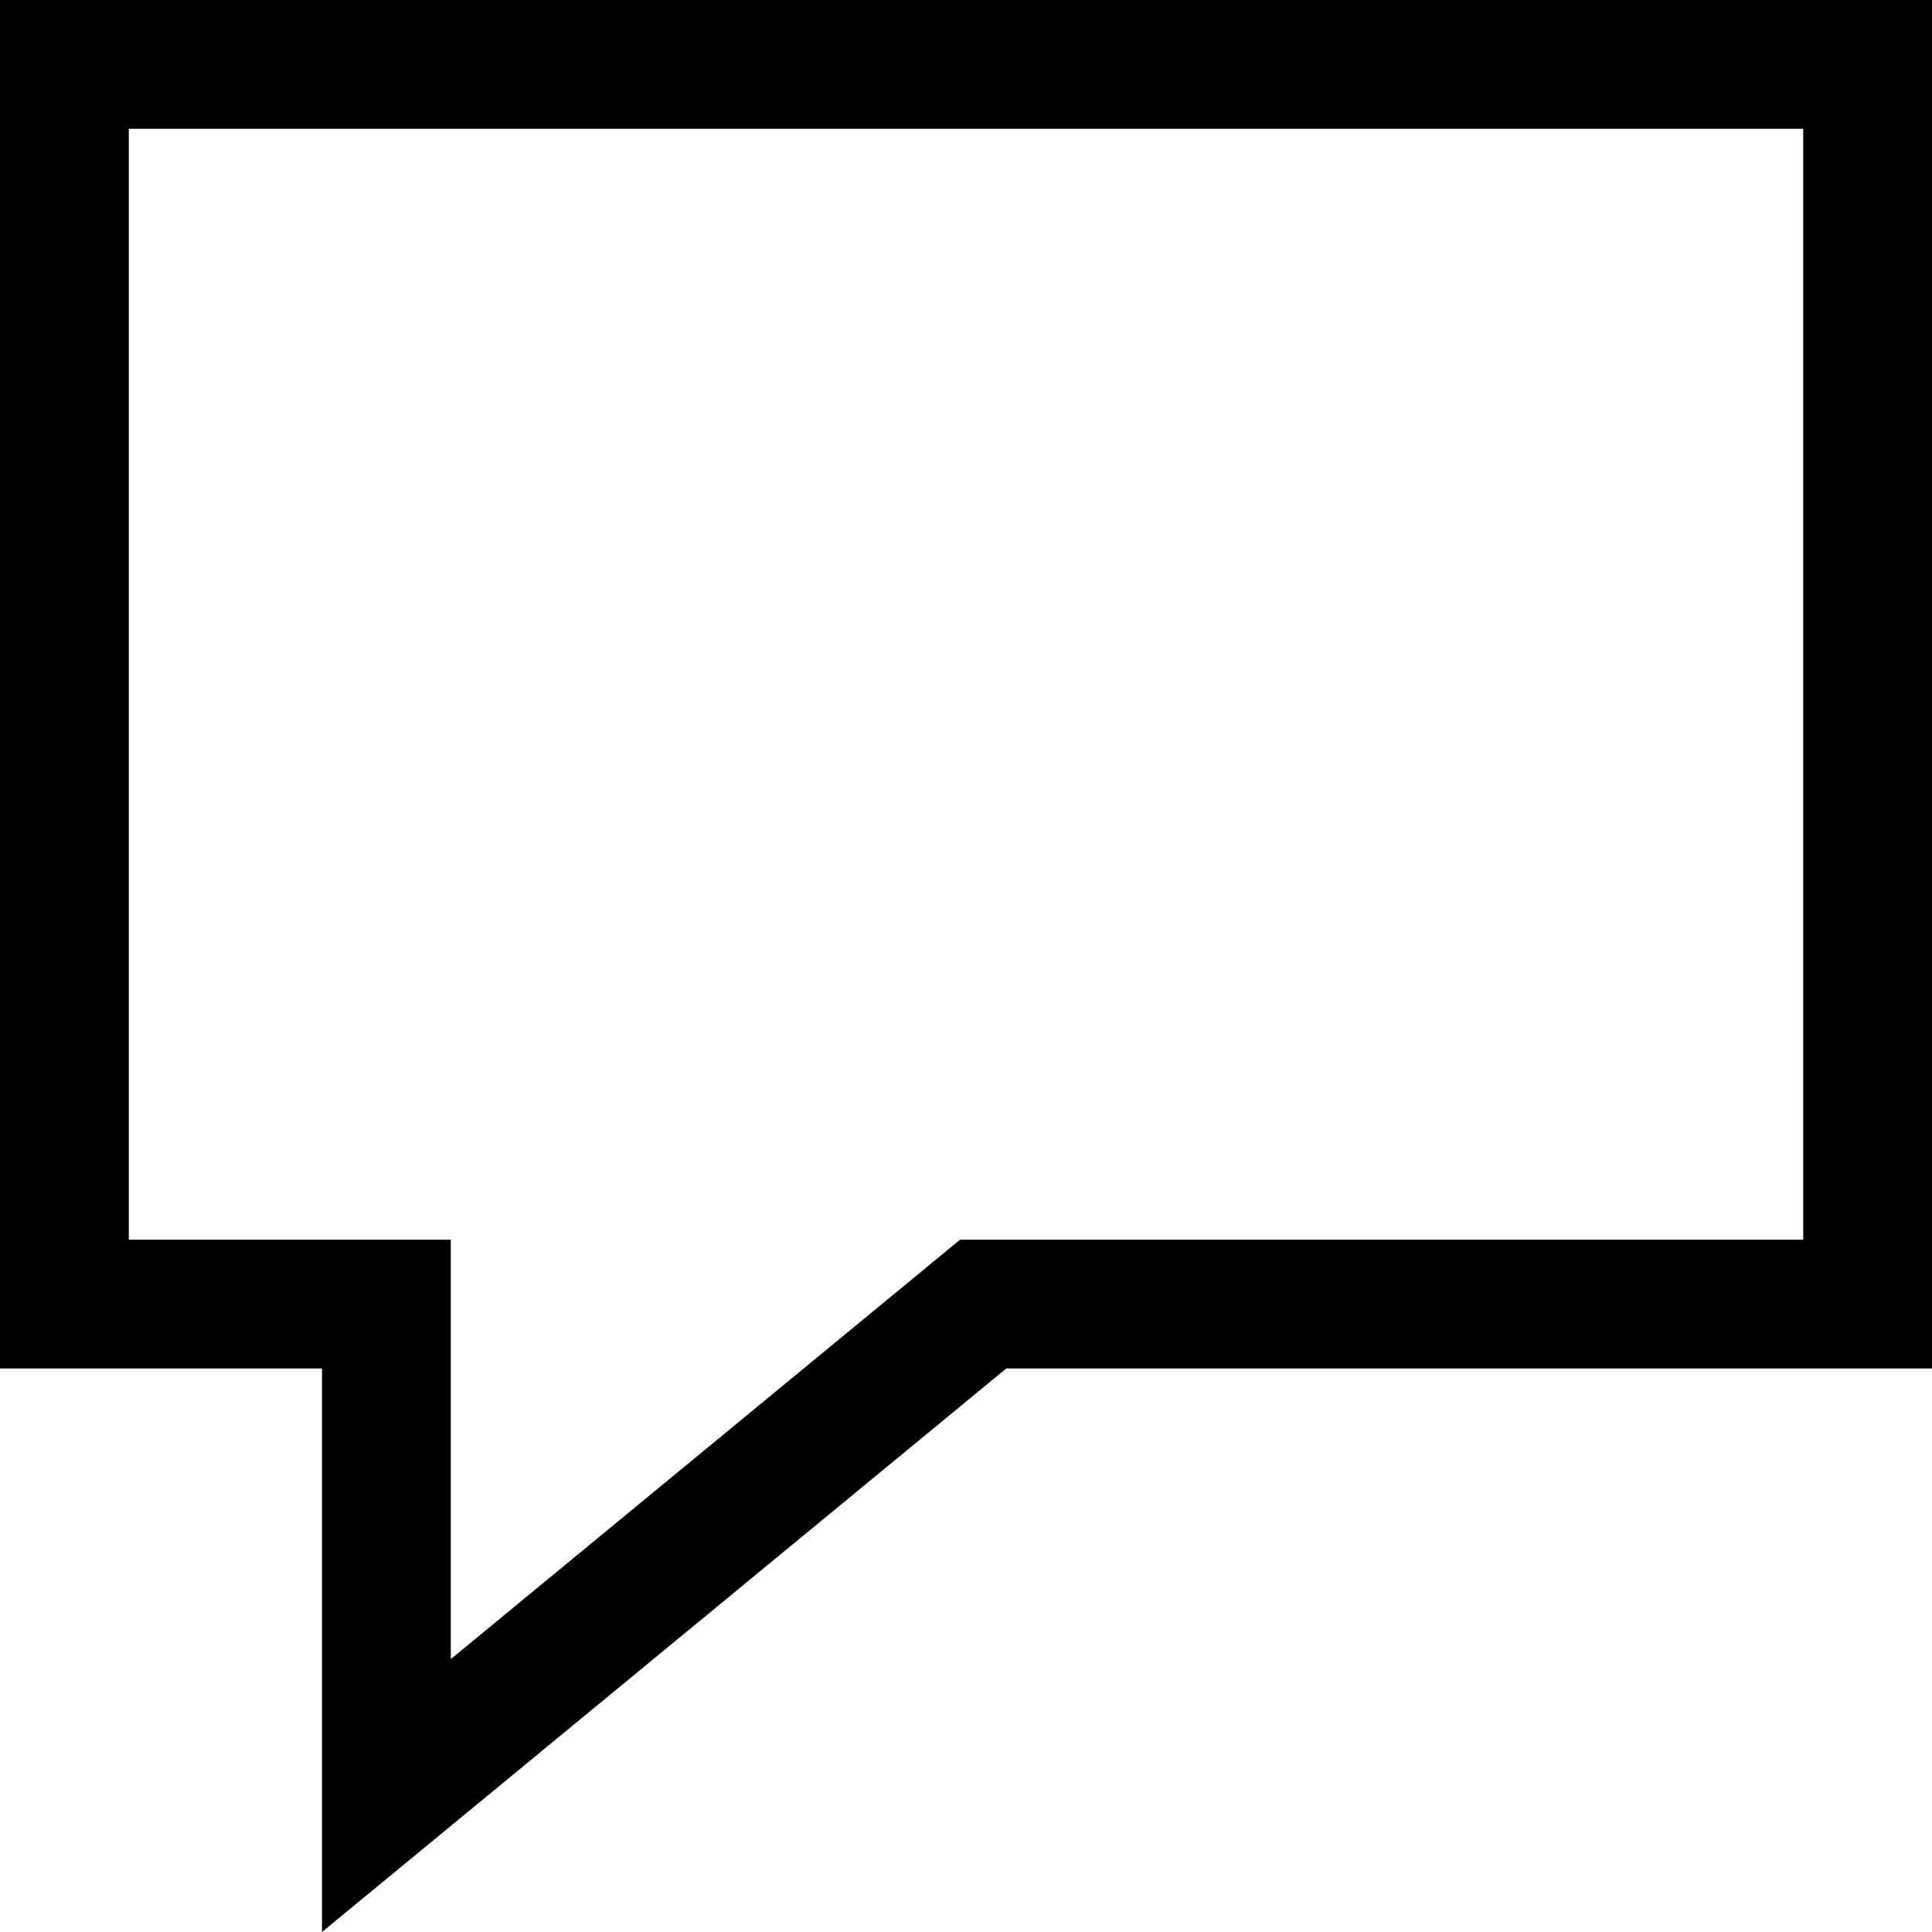 

<svg viewBox="0 0 24 24" xmlns="http://www.w3.org/2000/svg">
<path fill-rule="evenodd" clip-rule="evenodd" d="M12.5 17H24V0H-0V17H4V24L12.5 17ZM5.6 20.61L11.926 15.4H22.4V1.6H1.6V15.4H5.6V20.61Z"/>
</svg>

